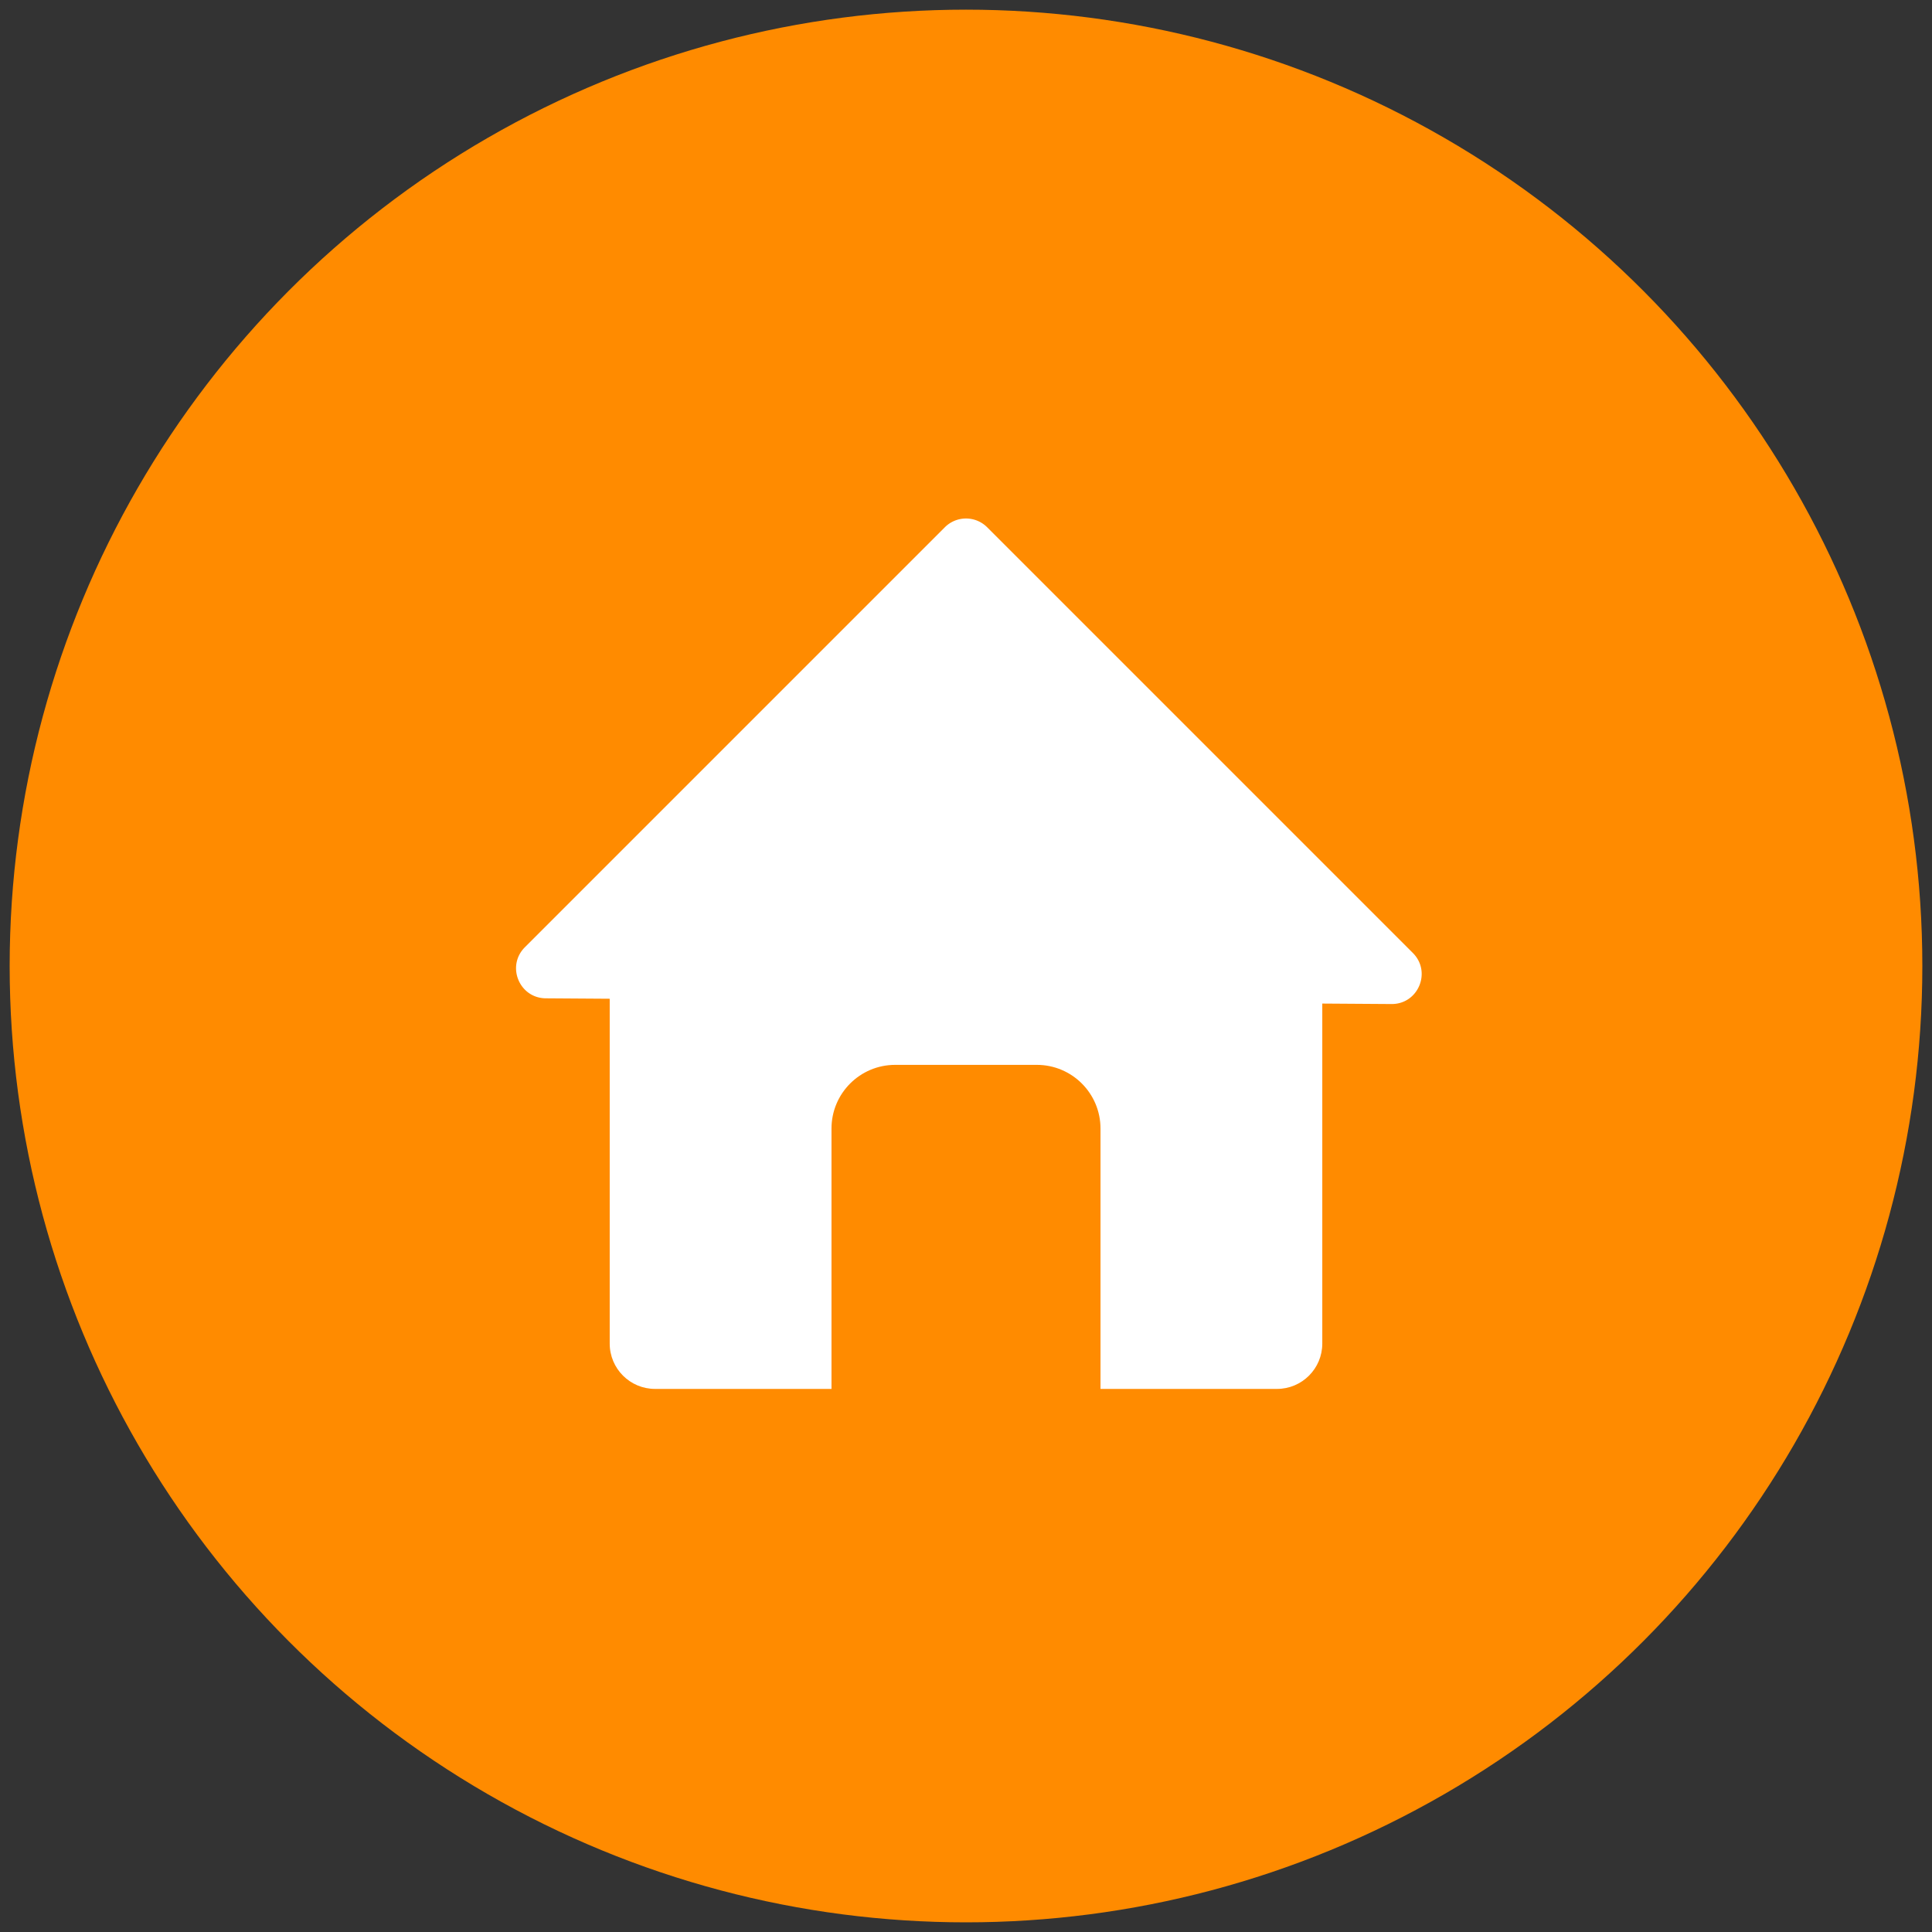<svg width="512" height="512" xmlns="http://www.w3.org/2000/svg"><rect width="100%" height="100%" fill="#333333" stroke="none"/><path fill="none" d="M-1-1h582v402H-1z"/><circle fill="#ff8b00" r="253.44" cy="256" cx="256"/><path fill="#FFF" d="M184.69 283.819c.05.049.089.099.139.148-.05.029-.089.049-.139.079-.049-.05-.089-.099-.139-.149.05-.018.09-.048.139-.078zm142.788.04a2.842 2.842 0 01-.168.188 1.44 1.44 0 00-.178-.099c.059-.059.119-.129.178-.188.059.029.109.069.168.099z"/><path fill="#FFF" d="M338.404 368.078H173.596c-6.637 0-12.017-5.38-12.017-12.017V235.365H350.42v120.696c.001 6.637-5.38 12.017-12.016 12.017z"/><path fill="#FFF" d="M374.422 252.546c5.013 5.013 1.429 13.582-5.66 13.534l-111.874-.757-112.241-.759c-7.037-.048-10.528-8.558-5.552-13.534l111.299-111.3a7.928 7.928 0 0111.212 0l112.816 112.816z"/><path fill="#ff8b00" d="M274.765 282.2h-37.53c-9.323 0-16.88 7.557-16.88 16.88v69.456h71.289V299.08c.001-9.323-7.557-16.88-16.879-16.88z"/></svg>